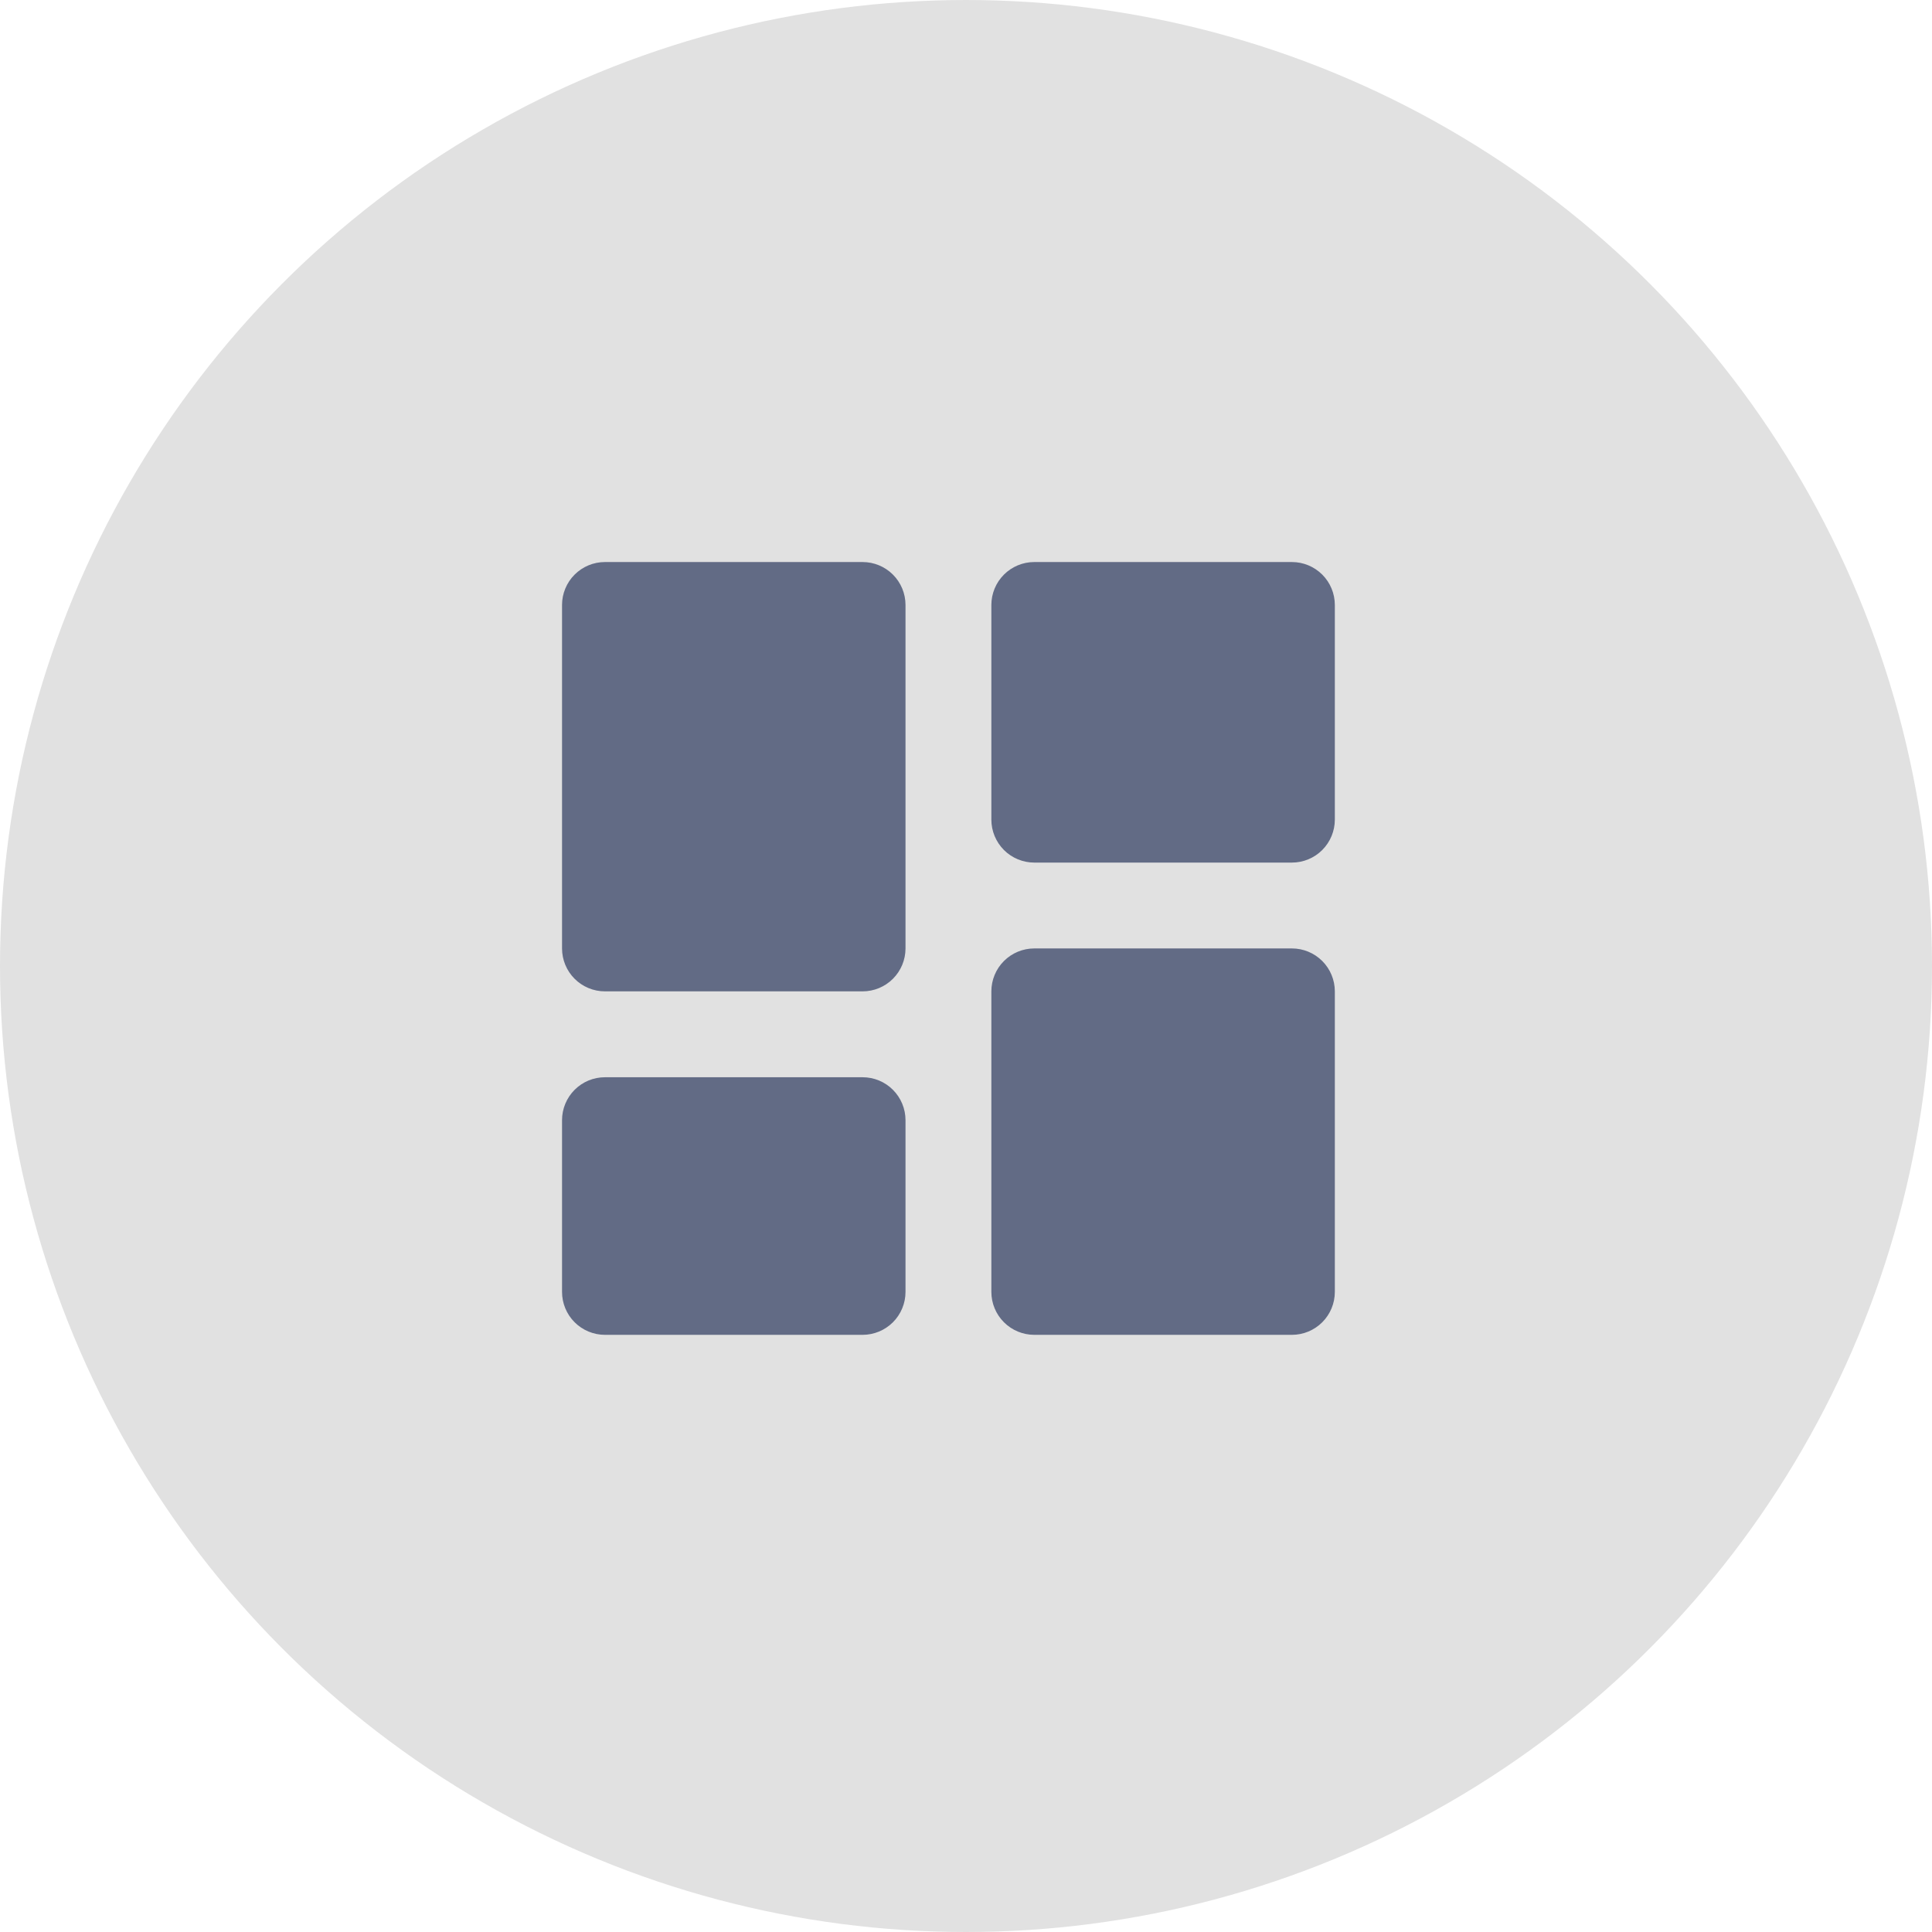 <svg width="55" height="55" viewBox="0 0 55 55" fill="none" xmlns="http://www.w3.org/2000/svg">
<circle cx="27.5" cy="27.5" r="27" fill="#E1E1E1" stroke="#E1E1E1"/>
<path d="M17.222 28.222H24.556C24.88 28.222 25.191 28.093 25.42 27.864C25.649 27.635 25.778 27.324 25.778 27V17.222C25.778 16.898 25.649 16.587 25.42 16.358C25.191 16.129 24.88 16 24.556 16H17.222C16.898 16 16.587 16.129 16.358 16.358C16.129 16.587 16 16.898 16 17.222V27C16 27.324 16.129 27.635 16.358 27.864C16.587 28.093 16.898 28.222 17.222 28.222ZM16 36.778C16 37.102 16.129 37.413 16.358 37.642C16.587 37.871 16.898 38 17.222 38H24.556C24.88 38 25.191 37.871 25.42 37.642C25.649 37.413 25.778 37.102 25.778 36.778V31.889C25.778 31.565 25.649 31.254 25.42 31.025C25.191 30.795 24.88 30.667 24.556 30.667H17.222C16.898 30.667 16.587 30.795 16.358 31.025C16.129 31.254 16 31.565 16 31.889V36.778ZM28.222 36.778C28.222 37.102 28.351 37.413 28.58 37.642C28.809 37.871 29.12 38 29.444 38H36.778C37.102 38 37.413 37.871 37.642 37.642C37.871 37.413 38 37.102 38 36.778V28.222C38 27.898 37.871 27.587 37.642 27.358C37.413 27.129 37.102 27 36.778 27H29.444C29.12 27 28.809 27.129 28.58 27.358C28.351 27.587 28.222 27.898 28.222 28.222V36.778ZM29.444 24.556H36.778C37.102 24.556 37.413 24.427 37.642 24.198C37.871 23.968 38 23.657 38 23.333V17.222C38 16.898 37.871 16.587 37.642 16.358C37.413 16.129 37.102 16 36.778 16H29.444C29.12 16 28.809 16.129 28.58 16.358C28.351 16.587 28.222 16.898 28.222 17.222V23.333C28.222 23.657 28.351 23.968 28.58 24.198C28.809 24.427 29.12 24.556 29.444 24.556Z" fill="#626B85"/>
</svg>
